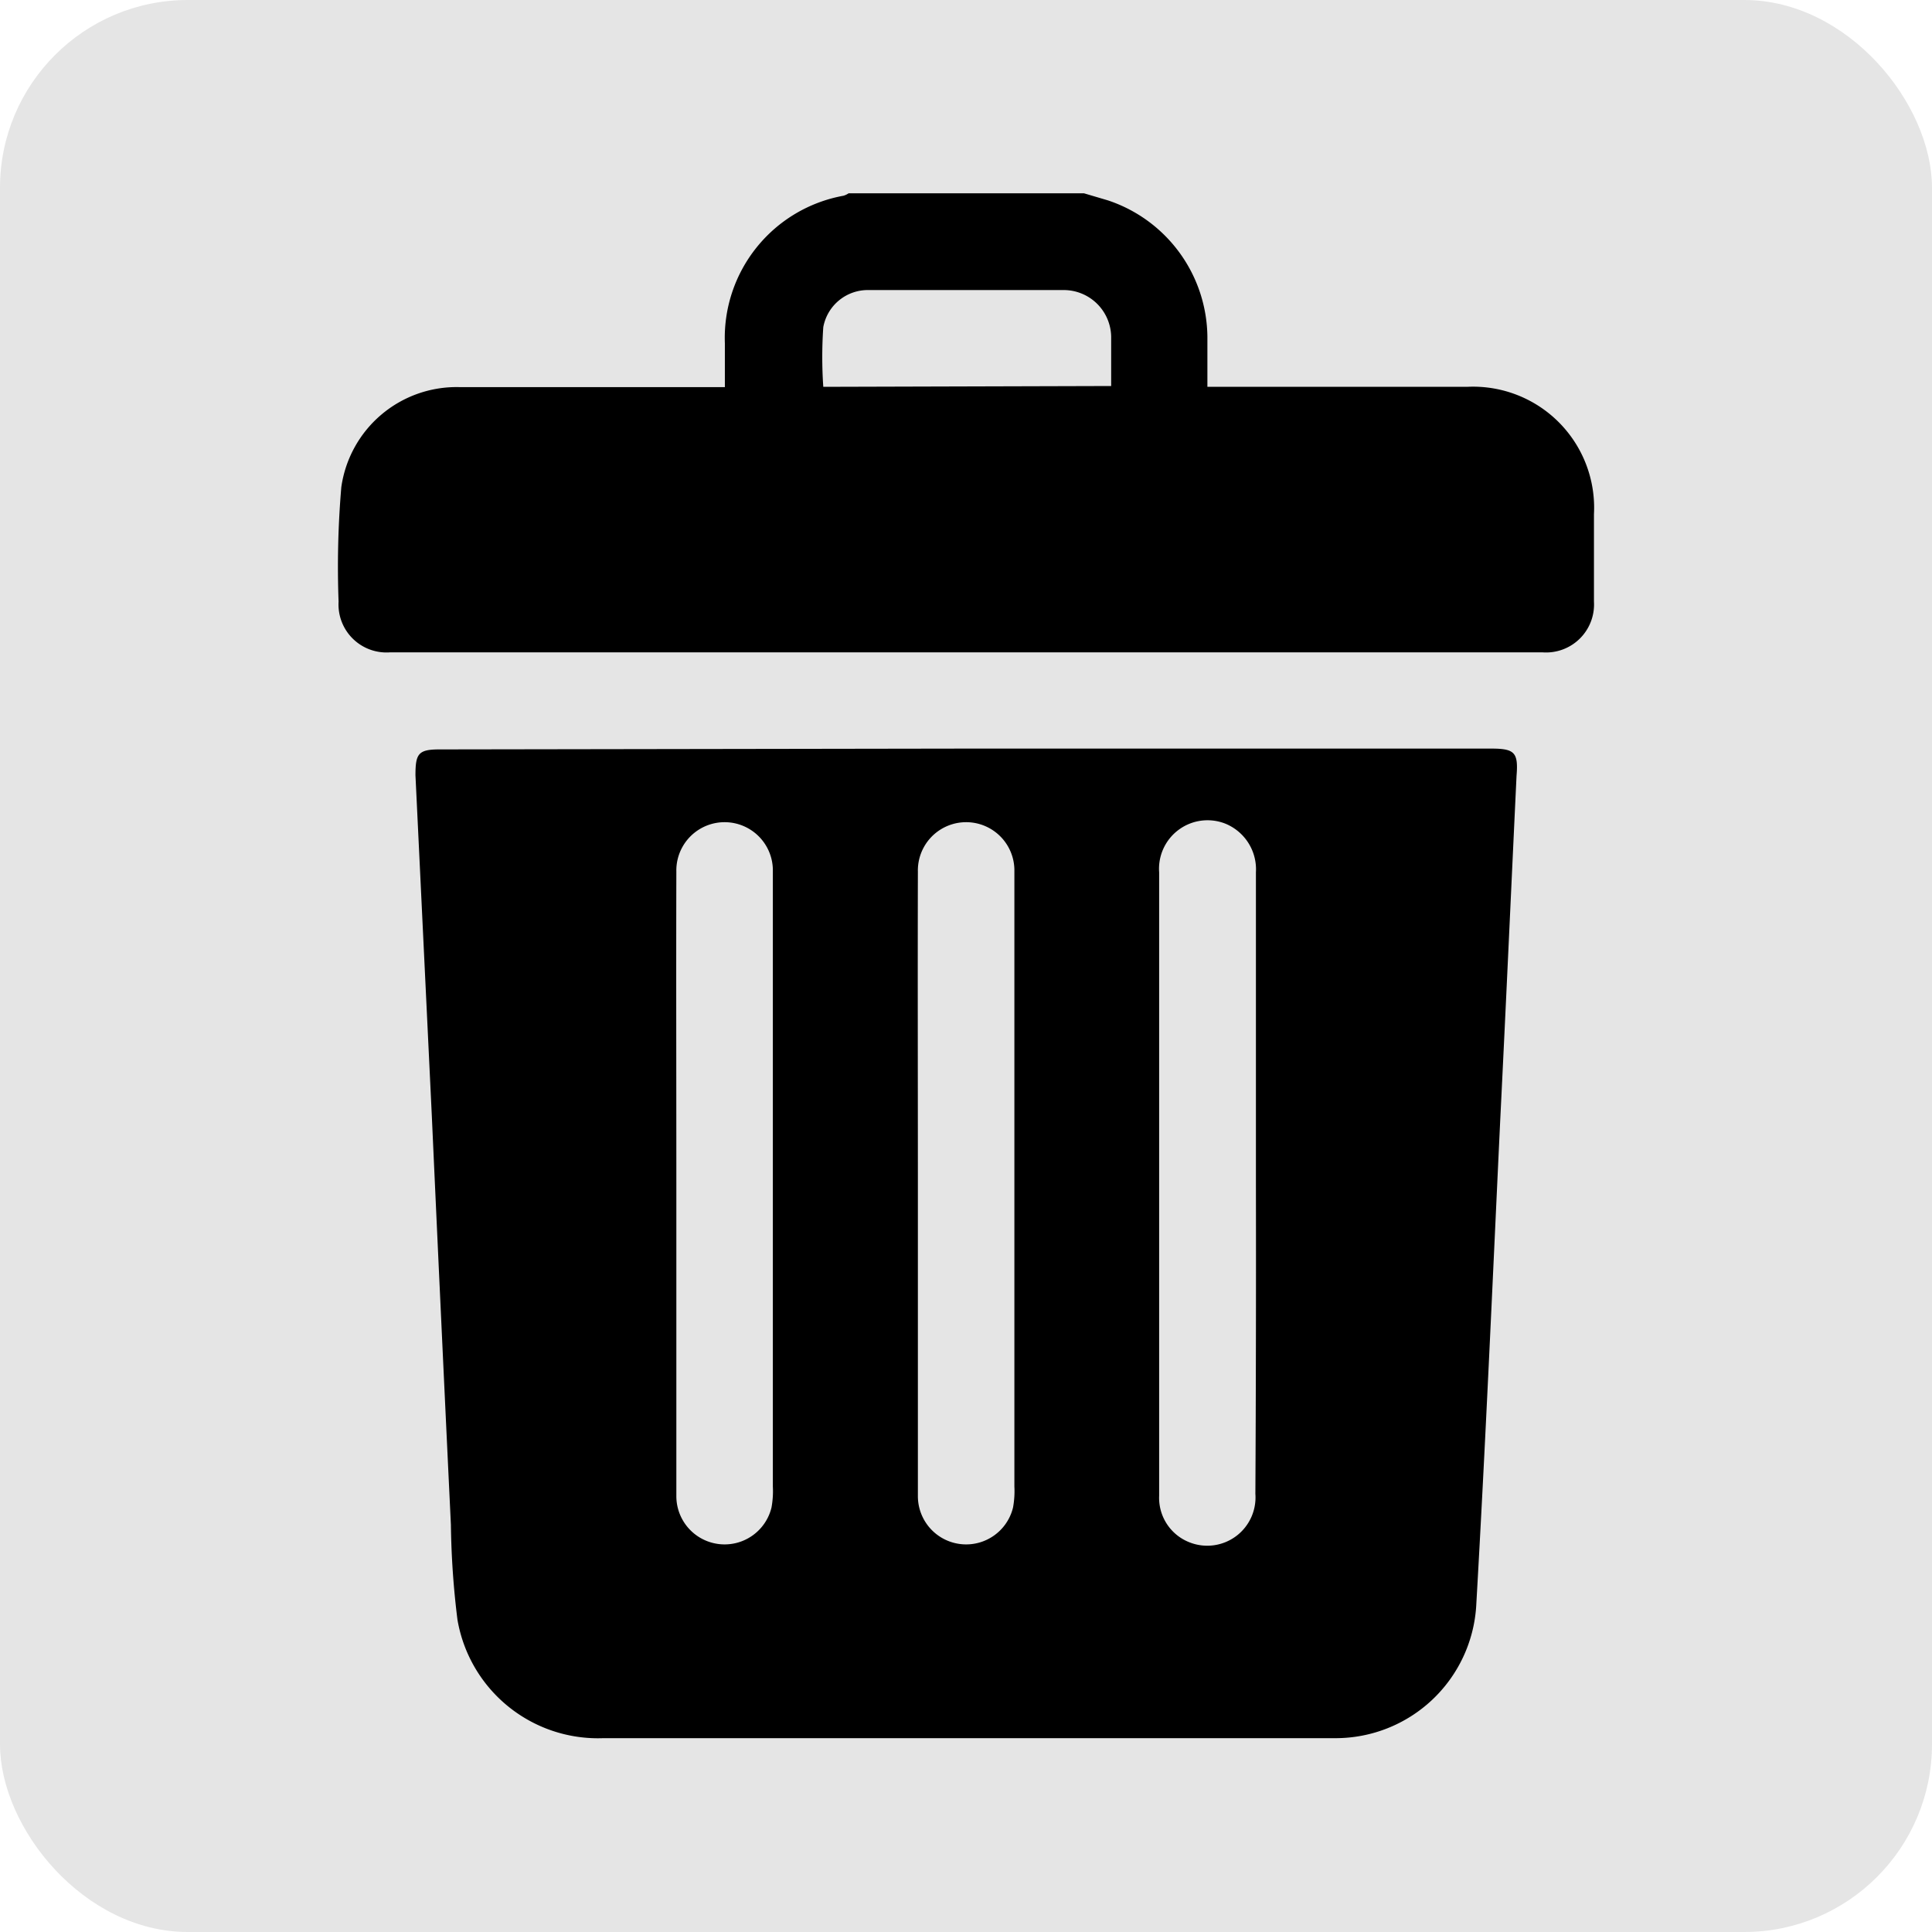 <svg id="Слой_1" data-name="Слой 1" xmlns="http://www.w3.org/2000/svg" viewBox="0 0 70.87 70.87"><rect width="70.87" height="70.87" rx="6.89" fill="#e5e5e5"/><path d="M39.76,7.09l.88.26a5.33,5.33,0,0,1,3.65,5c0,.58,0,1.17,0,1.84h9.52a4.44,4.44,0,0,1,4.66,4.67c0,1.07,0,2.14,0,3.21a1.76,1.76,0,0,1-1.88,1.86q-21.13,0-42.29,0a1.76,1.76,0,0,1-1.88-1.86,34.55,34.55,0,0,1,.1-4.2,4.27,4.27,0,0,1,4.33-3.67c3,0,6.05,0,9.08,0h.66V12.6a5.3,5.3,0,0,1,4.35-5.42.66.66,0,0,0,.19-.09Zm1,7.07c0-.6,0-1.2,0-1.8A1.74,1.74,0,0,0,39,10.64q-3.57,0-7.14,0A1.66,1.66,0,0,0,30.2,12a16,16,0,0,0,0,2.19Z"/><path d="M35.44,27.46H54.7c.86,0,1,.14.93,1-.2,4.22-.39,8.44-.6,12.66-.28,5.93-.54,11.87-.88,17.8A5.17,5.17,0,0,1,49,63.76c-2,0-4.06,0-6.09,0H22.13a5.23,5.23,0,0,1-5.35-4.35,31,31,0,0,1-.24-3.48q-.36-7.51-.7-15l-.6-12.49c0-.79.1-.95.88-.95ZM24.81,43.37v1.05c0,3.49,0,7,0,10.47a1.77,1.77,0,0,0,3.49.41,3.33,3.33,0,0,0,.05-.77V34.21c0-.77,0-1.55,0-2.32a1.77,1.77,0,1,0-3.54.08C24.8,35.77,24.81,39.57,24.81,43.37Zm8.86,0v1.05c0,3.49,0,7,0,10.47a1.77,1.77,0,0,0,3.49.41,3.33,3.33,0,0,0,.05-.77V34.21c0-.77,0-1.55,0-2.32a1.77,1.77,0,1,0-3.54.08C33.66,35.77,33.67,39.57,33.67,43.37Zm12.4,0V32a1.81,1.81,0,0,0-1.13-1.79A1.78,1.78,0,0,0,42.52,32V49.87c0,1.66,0,3.32,0,5a1.75,1.75,0,0,0,1.15,1.72,1.77,1.77,0,0,0,2.38-1.79Q46.08,49.08,46.07,43.38Z"/></svg>